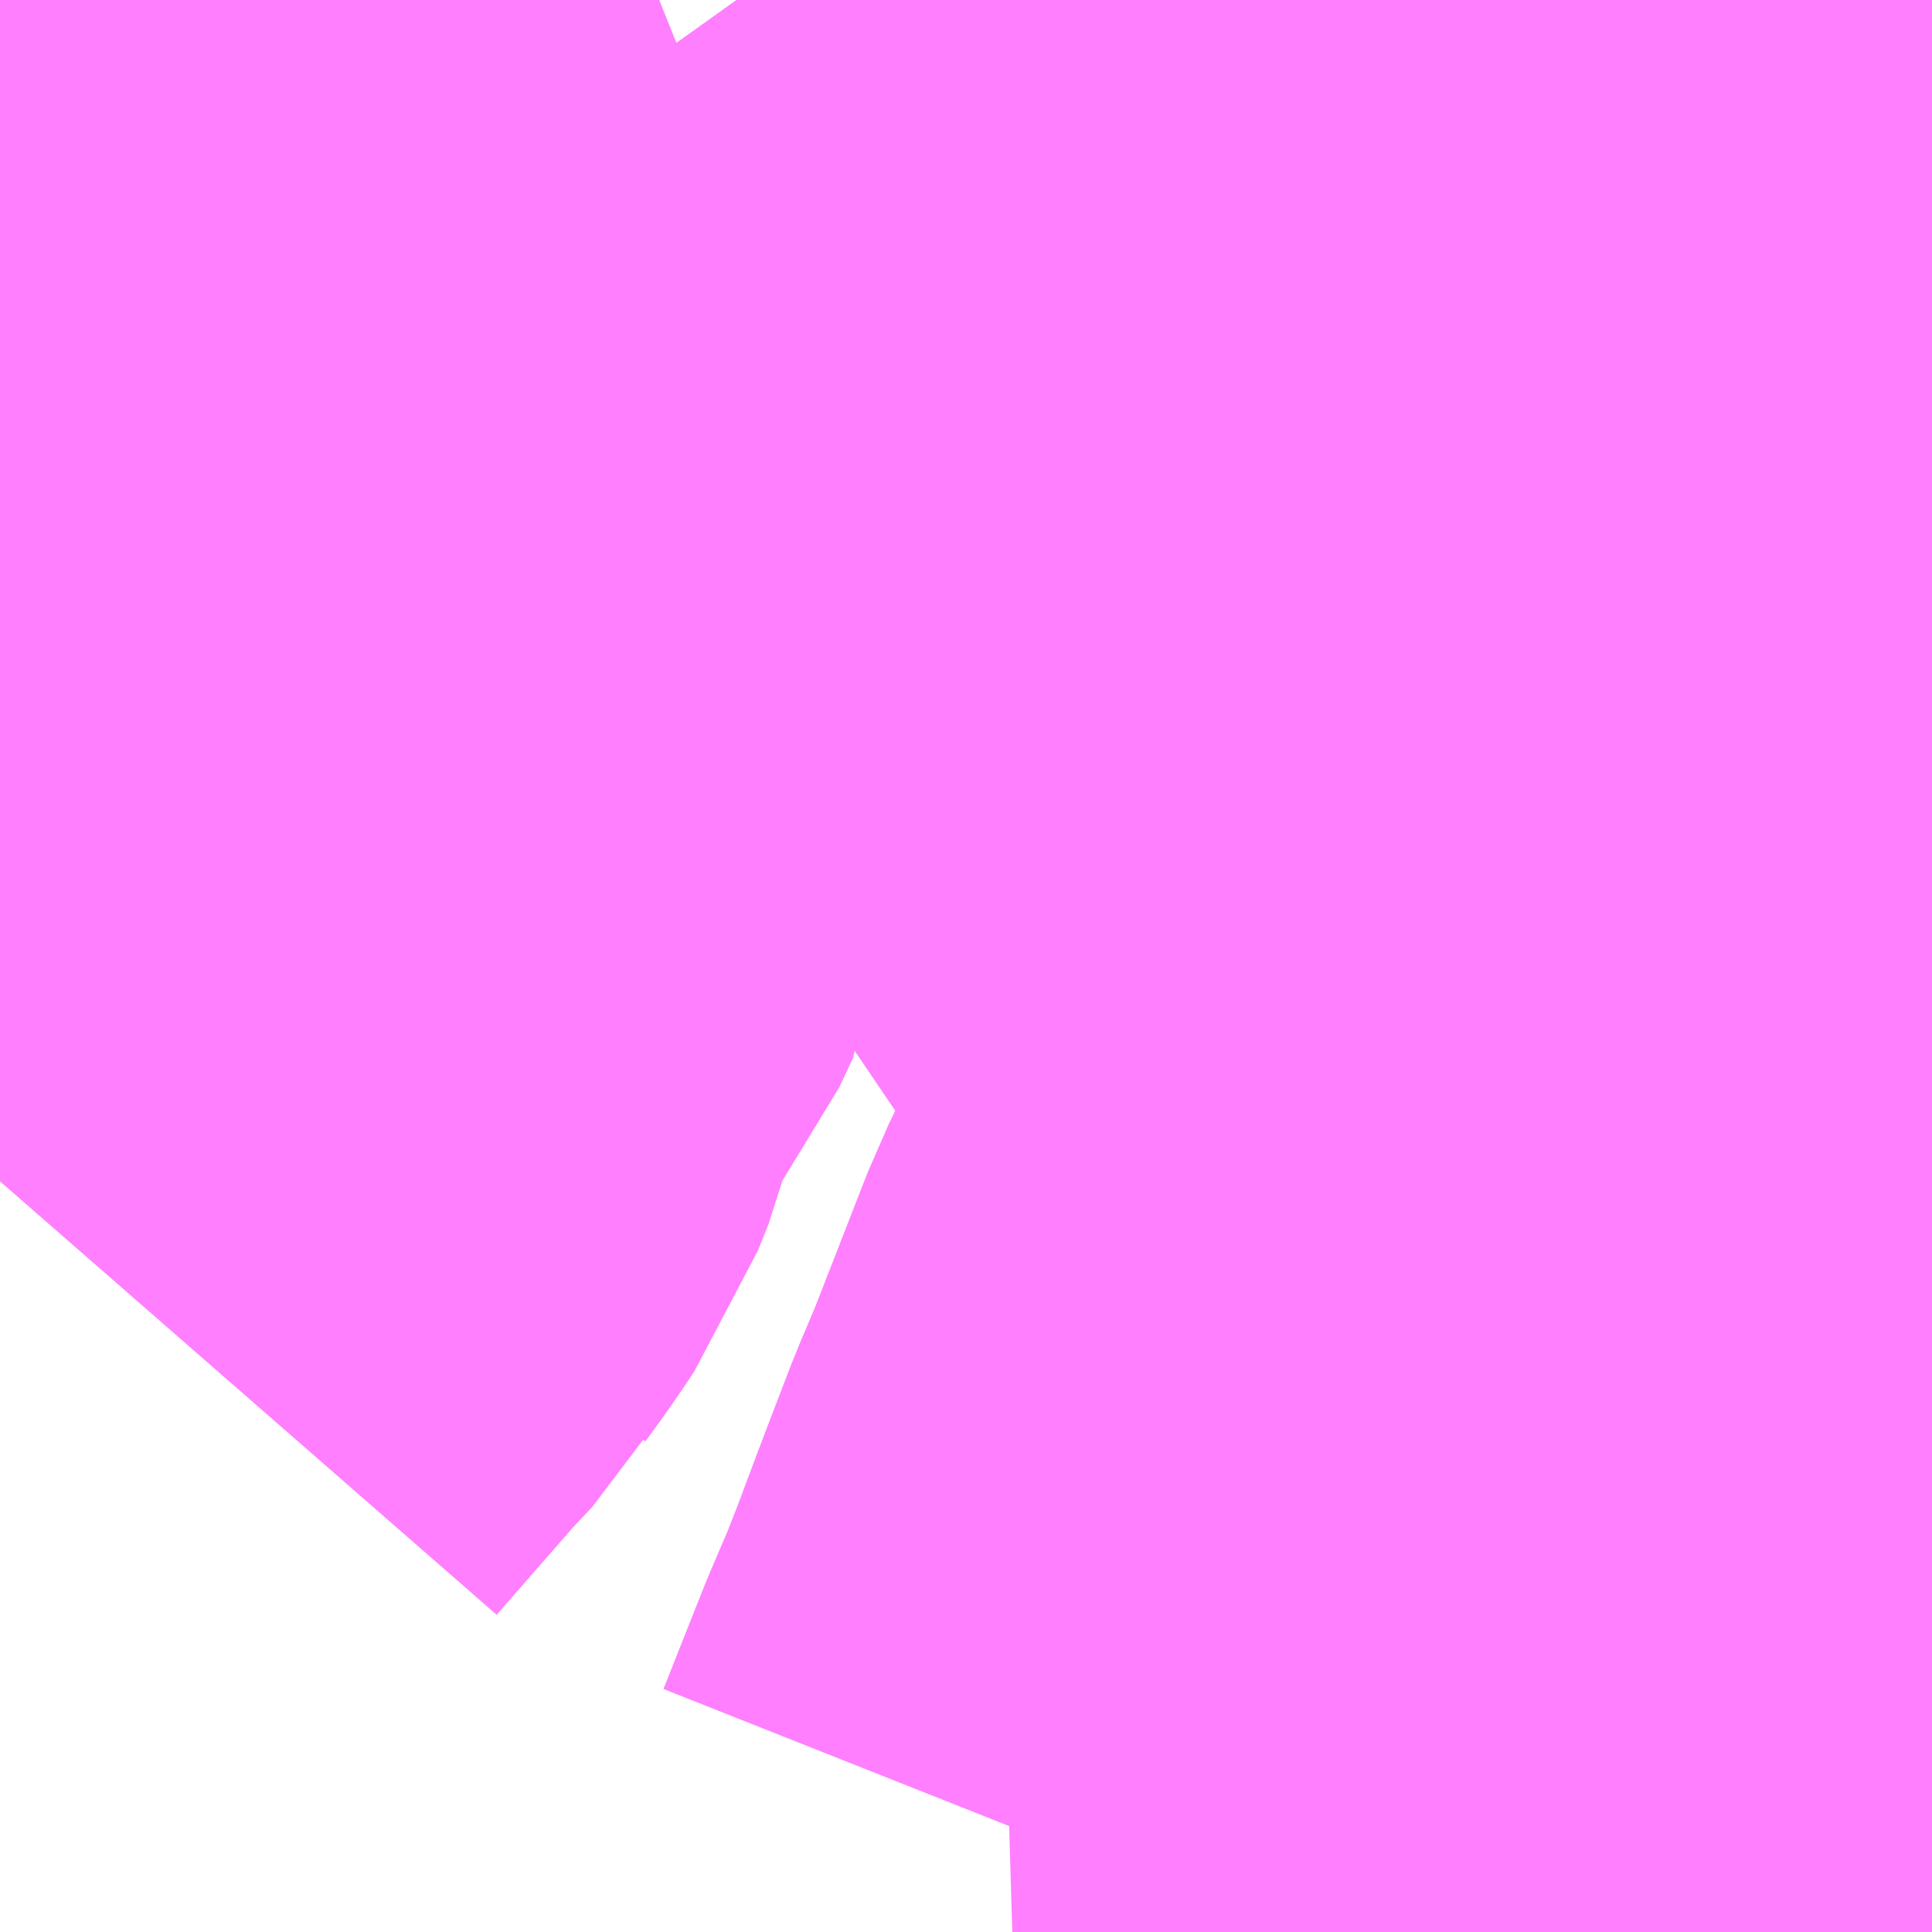 <?xml version="1.0" encoding="UTF-8"?>
<svg  xmlns="http://www.w3.org/2000/svg" xmlns:xlink="http://www.w3.org/1999/xlink" xmlns:go="http://purl.org/svgmap/profile" property="N07_001,N07_002,N07_003,N07_004,N07_005,N07_006,N07_007" viewBox="13807.617 -3474.976 1.099 1.099" go:dataArea="13807.6171875 -3474.9755859375 1.0986328125 1.0986328125" >
<globalCoordinateSystem srsName="http://purl.org/crs/84" transform="matrix(100.0,0.0,0.0,-100.0,0.0,0.0)" />
<defs>
 <g id="p0" >
  <circle cx="0.0" cy="0.0" r="3" stroke="green" stroke-width="0.75" vector-effect="non-scaling-stroke" />
 </g>
</defs>
<g fill="none" fill-rule="evenodd" stroke="#FF00FF" stroke-width="0.75" opacity="0.5" vector-effect="non-scaling-stroke" stroke-linejoin="bevel" >
<path content="1,JRバステック（株）,名古屋系統（特急）,1.0,1.0,1.0," xlink:title="1" d="M13808.716,-3474.974L13808.647,-3474.732L13808.647,-3474.976"/>
<path content="1,JRバス関東（株）,ドリーム静岡・浜松号,2.0,2.0,2.0," xlink:title="1" d="M13808.716,-3474.974L13808.647,-3474.732L13808.647,-3474.976"/>
<path content="1,JR東海バス（株）,ドリーム静岡・浜松号_01_on,2.0,2.0,2.0," xlink:title="1" d="M13808.647,-3474.732L13808.648,-3474.751L13808.653,-3474.767L13808.638,-3474.782L13808.626,-3474.799L13808.621,-3474.81L13808.614,-3474.833L13808.611,-3474.847L13808.609,-3474.883L13808.614,-3474.923L13808.62,-3474.976"/>
<path content="1,JR東海バス（株）,京阪神ドリーム静岡号,1.0,1.0,1.0," xlink:title="1" d="M13808.647,-3474.732L13808.648,-3474.751L13808.653,-3474.767L13808.638,-3474.782L13808.626,-3474.799L13808.621,-3474.81L13808.614,-3474.833L13808.611,-3474.847L13808.609,-3474.883L13808.614,-3474.923L13808.62,-3474.976"/>
<path content="1,JR東海バス（株）,東名ハイウェイバス_02_on,37.0,37.0,37.0," xlink:title="1" d="M13808.647,-3474.732L13808.648,-3474.751L13808.653,-3474.767L13808.638,-3474.782L13808.626,-3474.799L13808.621,-3474.81L13808.614,-3474.833L13808.611,-3474.847L13808.609,-3474.883L13808.614,-3474.923L13808.62,-3474.976"/>
<path content="1,JR東海バス（株）,東名ハイウェイバス_03_on,37.0,37.0,37.0," xlink:title="1" d="M13808.647,-3474.732L13808.648,-3474.751L13808.653,-3474.767L13808.638,-3474.782L13808.626,-3474.799L13808.621,-3474.81L13808.614,-3474.833L13808.611,-3474.847L13808.609,-3474.883L13808.614,-3474.923L13808.62,-3474.976"/>
<path content="3,菊川市,菊川東巡回コース,3.0,3.0,3.0," xlink:title="3" d="M13808.036,-3474.976L13808.046,-3474.962L13808.06,-3474.949L13808.158,-3474.858L13808.248,-3474.803L13808.283,-3474.783L13808.353,-3474.678L13808.454,-3474.529L13808.538,-3474.369L13808.555,-3474.347L13808.587,-3474.294L13808.592,-3474.287L13808.608,-3474.295L13808.65,-3474.32L13808.676,-3474.33L13808.706,-3474.339L13808.716,-3474.34"/>
<path content="3,菊川市,菊川西巡回コース,3.0,3.0,3.0," xlink:title="3" d="M13808.343,-3473.877L13808.366,-3473.935L13808.375,-3473.956L13808.378,-3473.963L13808.387,-3473.986L13808.399,-3474.018L13808.407,-3474.039L13808.417,-3474.065L13808.428,-3474.091L13808.46,-3474.173L13808.476,-3474.206L13808.487,-3474.22L13808.499,-3474.233L13808.535,-3474.254L13808.557,-3474.267L13808.558,-3474.213L13808.568,-3473.877"/>
<path content="3,菊川市,菊川西巡回コース,3.0,3.0,3.0," xlink:title="3" d="M13807.992,-3474.976L13807.987,-3474.974L13807.915,-3474.951L13807.902,-3474.947L13807.896,-3474.943L13807.888,-3474.933L13807.873,-3474.908L13807.86,-3474.879L13807.846,-3474.848L13807.828,-3474.817L13807.816,-3474.804L13807.803,-3474.793L13807.778,-3474.779L13807.761,-3474.771L13807.744,-3474.762L13807.736,-3474.757L13807.733,-3474.754L13807.727,-3474.745L13807.723,-3474.727L13807.723,-3474.694L13807.727,-3474.672L13807.729,-3474.658L13807.734,-3474.641L13807.744,-3474.611L13807.758,-3474.572L13807.762,-3474.559L13807.763,-3474.546L13807.763,-3474.534L13807.755,-3474.517L13807.722,-3474.474L13807.715,-3474.456L13807.706,-3474.419L13807.7,-3474.404L13807.694,-3474.395L13807.687,-3474.385L13807.684,-3474.381L13807.681,-3474.376L13807.665,-3474.359L13807.617,-3474.304"/>
<path content="3,菊川市,菊川西巡回コース,3.0,3.0,3.0," xlink:title="3" d="M13808.036,-3474.976L13808.046,-3474.962L13808.06,-3474.949"/>
</g>
</svg>
